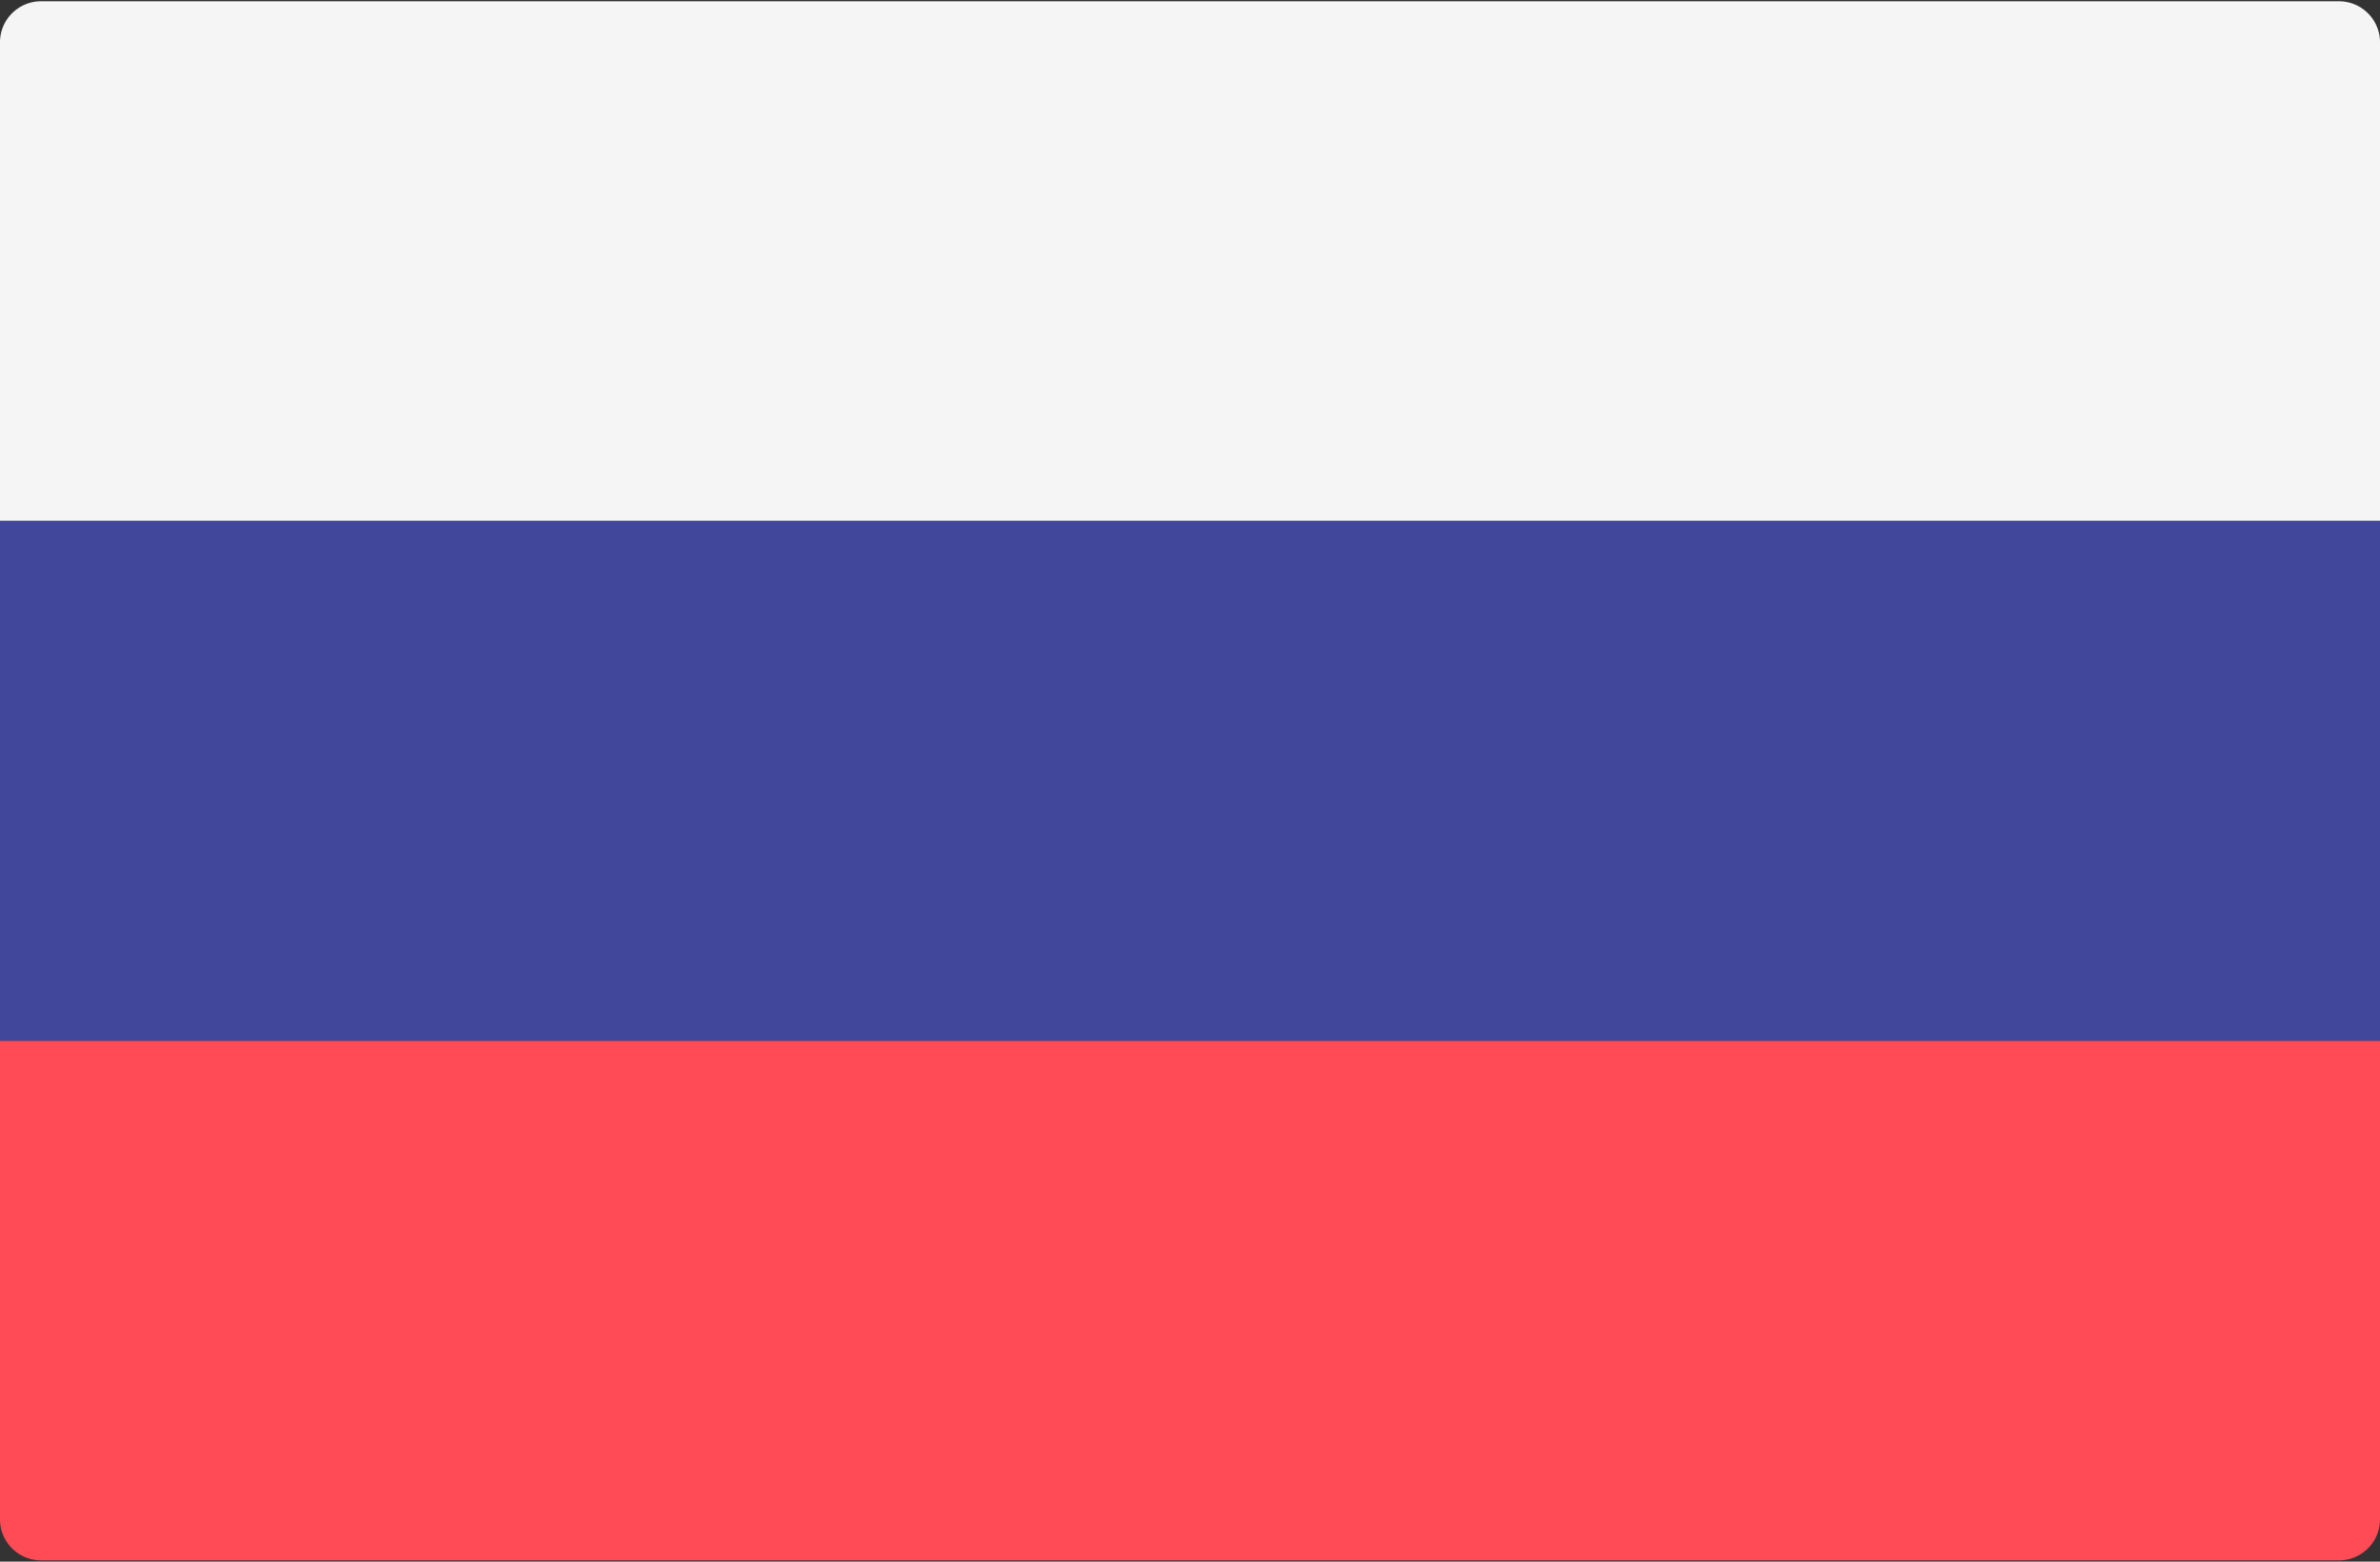 <svg xmlns="http://www.w3.org/2000/svg" width="512" height="336" viewBox="0 0 512 336"><rect x="0" y="0" width="512" height="336" fill="#333333" stroke="none"/><g fill="none"><path fill="#F5F5F5" d="M512.001 112.092H0V9.103A8.829 8.829 0 0 1 8.828.275h494.345a8.829 8.829 0 0 1 8.828 8.828v102.989z"/><path fill="#FF4B55" d="M503.172 335.724H8.828A8.829 8.829 0 0 1 0 326.896V223.908h512v102.988a8.828 8.828 0 0 1-8.828 8.828z"/><path fill="#41479B" d="M0 112.088h512V223.9H0z"/></g></svg>